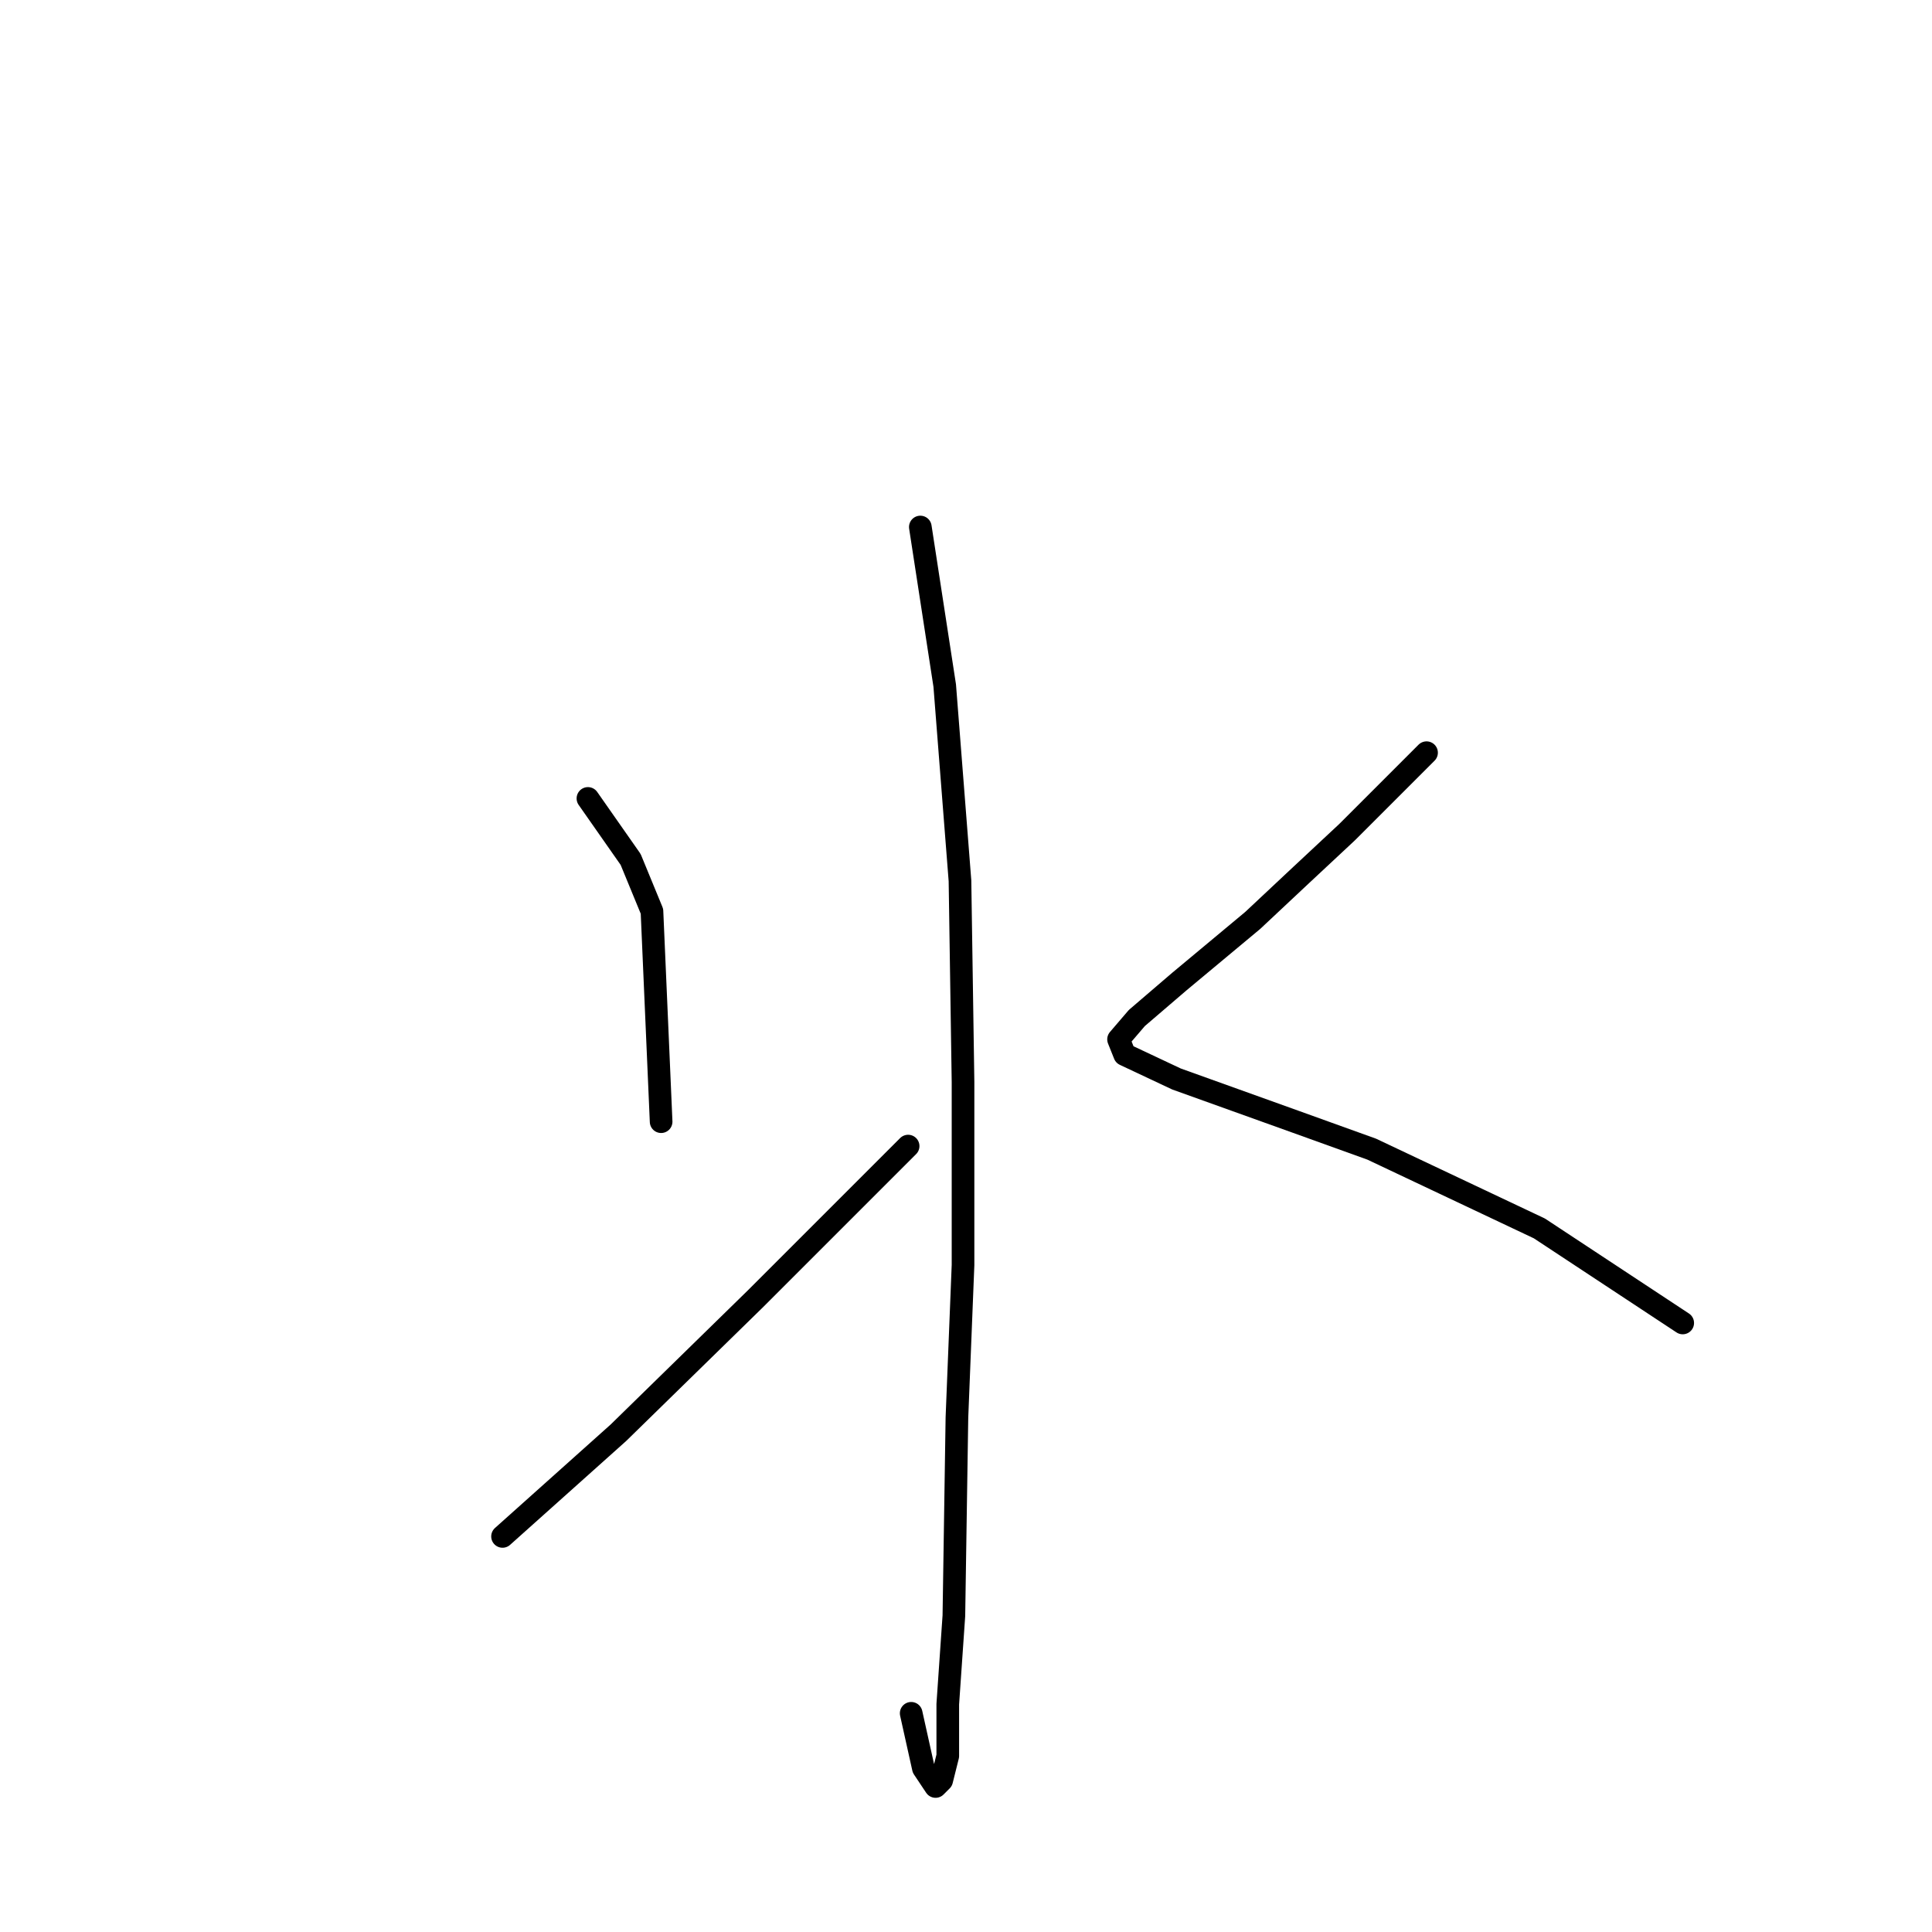 <?xml version="1.0" standalone="no"?>
    <svg width="256" height="256" xmlns="http://www.w3.org/2000/svg" version="1.1">
    <polyline stroke="black" stroke-width="3" stroke-linecap="round" fill="transparent" stroke-linejoin="round" points="121.949 69.833 123.565 80.339 125.181 90.845 127.202 116.707 127.606 143.376 127.606 167.621 126.798 187.825 126.394 214.09 125.585 225.809 125.585 232.678 124.777 235.911 123.969 236.719 122.353 234.295 120.737 227.021 120.737 227.021 " />
        <polyline stroke="black" stroke-width="3" stroke-linecap="round" fill="transparent" stroke-linejoin="round" points="77.904 105.796 80.732 109.837 83.561 113.878 86.389 120.747 87.602 148.629 87.602 148.629 " />
        <polyline stroke="black" stroke-width="3" stroke-linecap="round" fill="transparent" stroke-linejoin="round" points="66.589 203.584 74.267 196.715 81.945 189.845 100.128 172.066 120.332 151.862 120.332 151.862 " />
        <polyline stroke="black" stroke-width="3" stroke-linecap="round" fill="transparent" stroke-linejoin="round" points="189.026 99.735 183.773 104.988 178.52 110.241 172.459 115.898 165.994 121.96 156.296 130.041 150.639 134.89 148.214 137.719 149.022 139.739 155.892 142.972 171.651 148.629 181.753 152.266 203.977 162.772 222.969 175.299 222.969 175.299 " />
        </svg>